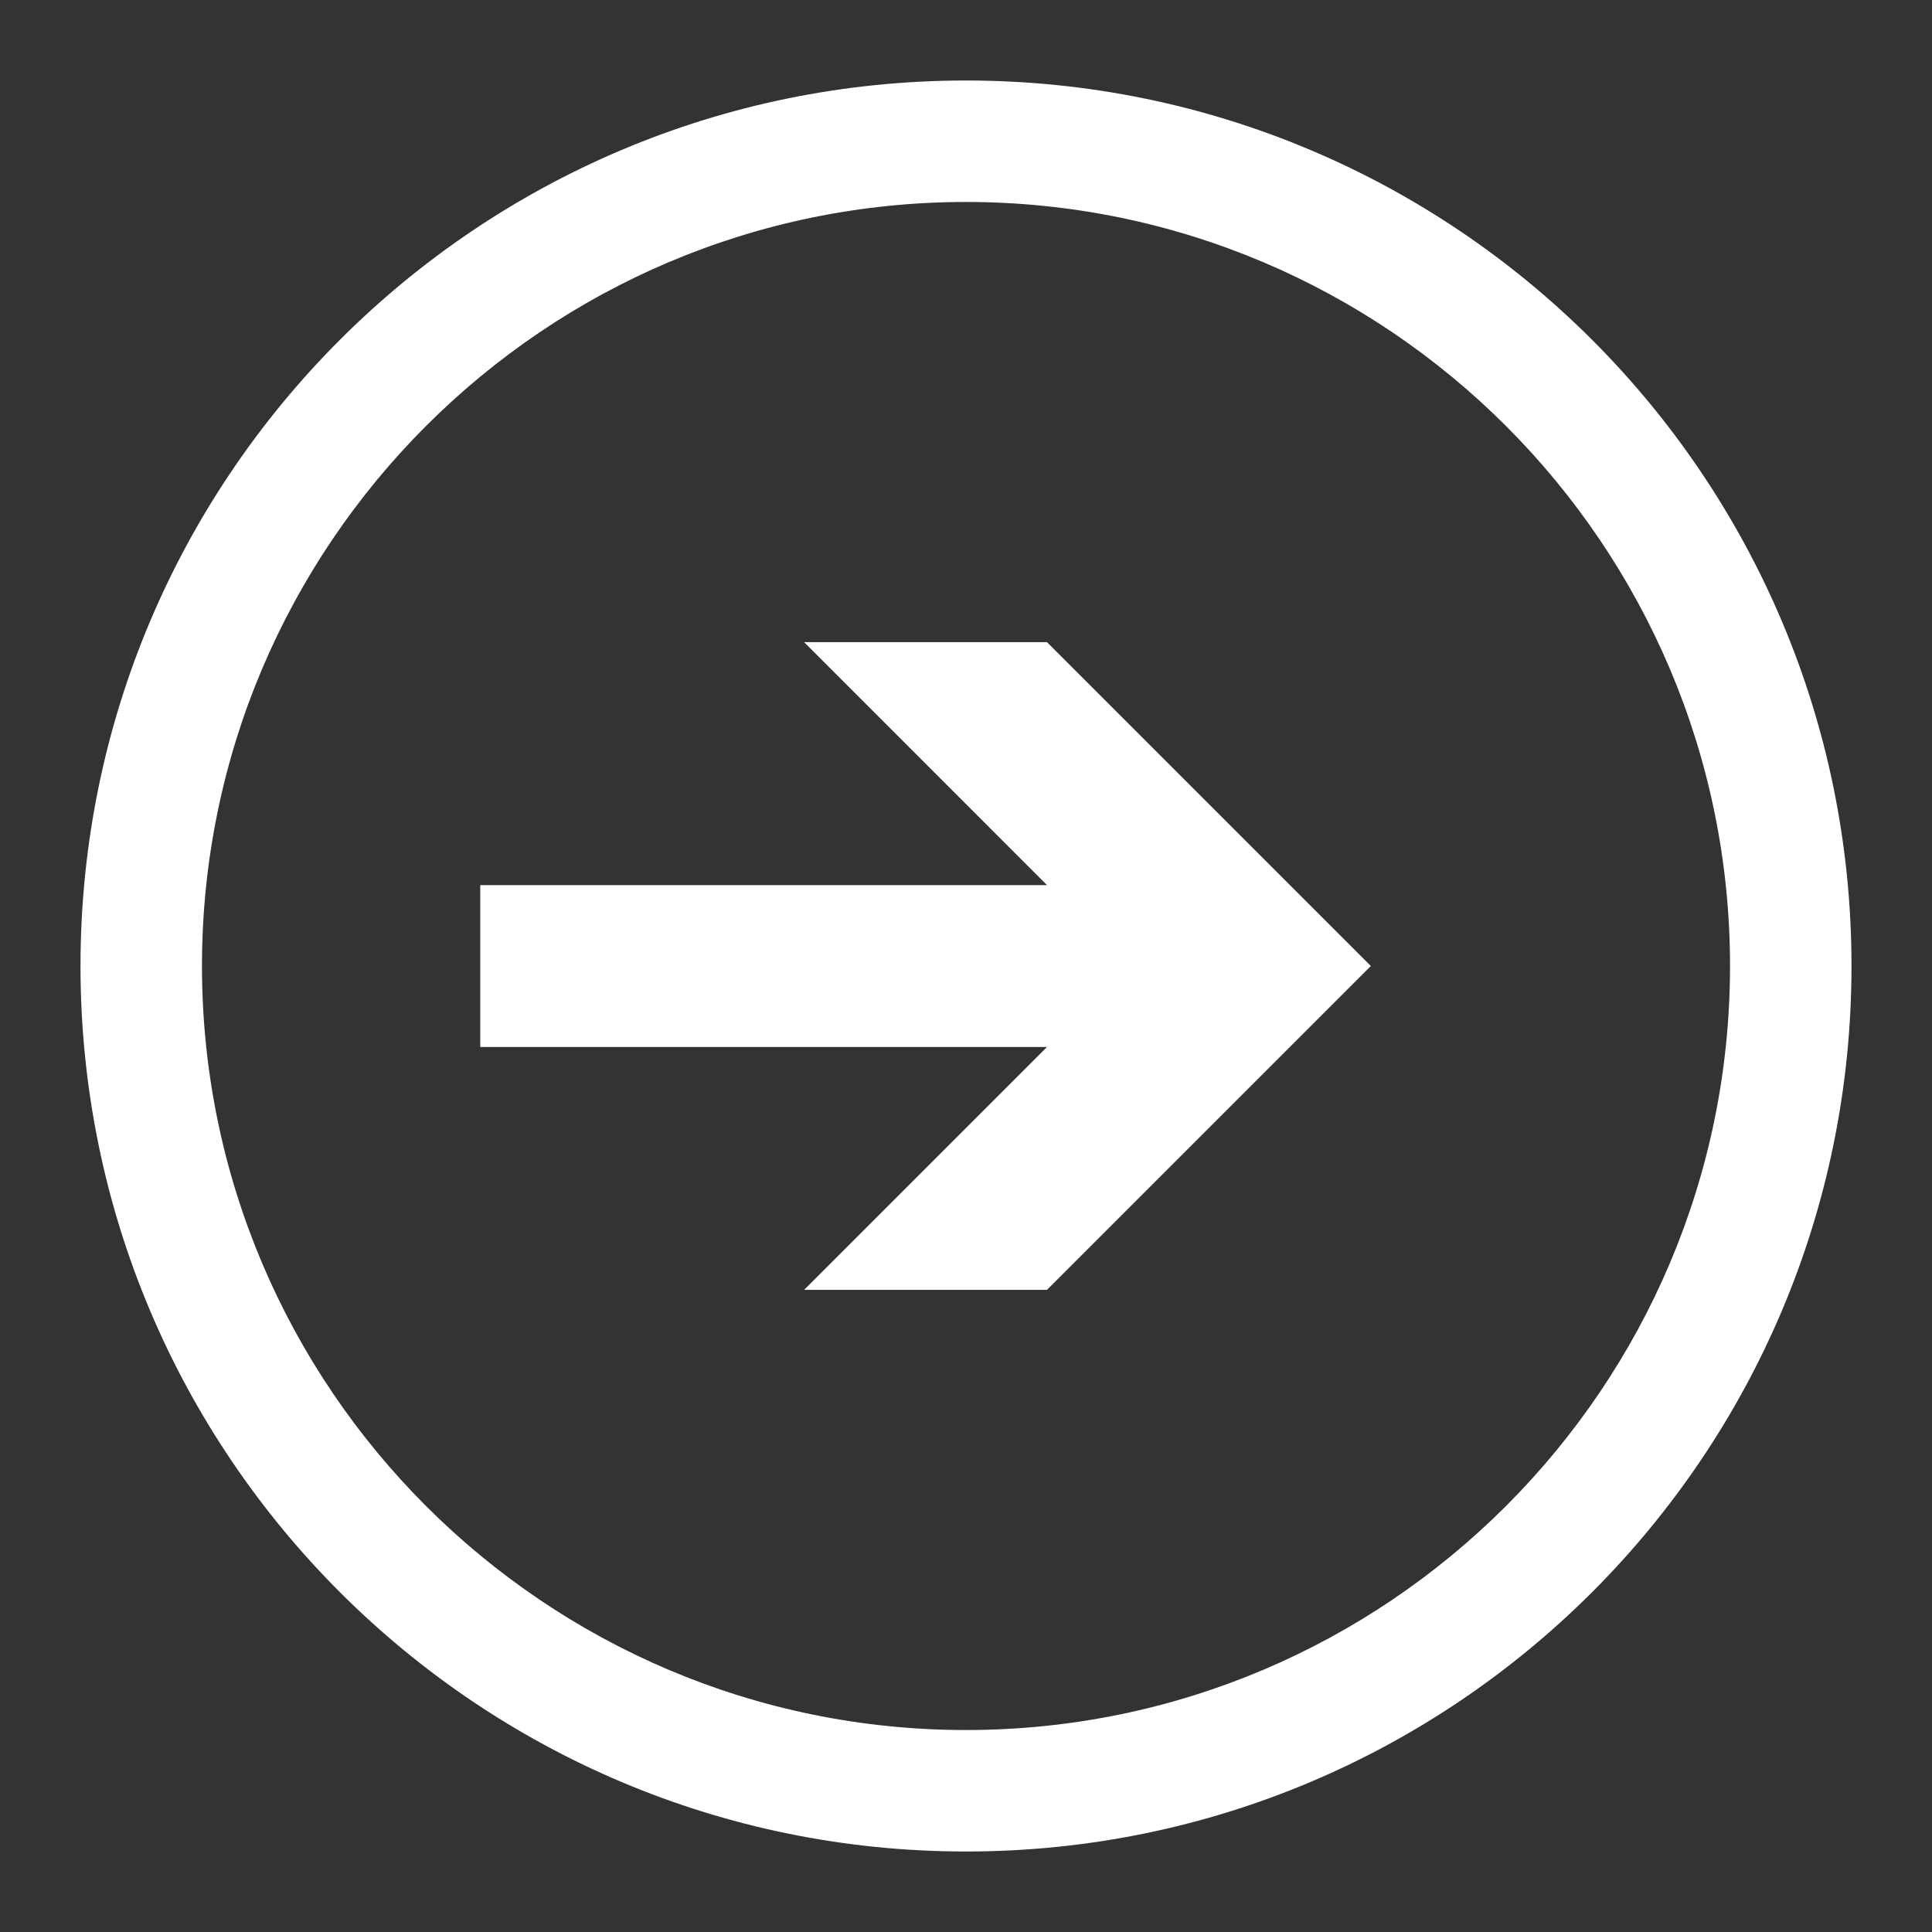 <svg xmlns="http://www.w3.org/2000/svg" width="24" height="24"><rect width="100%" height="100%" fill="#333333" stroke="none"/><style type="text/css">.icon-white{fill:#FFFFFF;}</style><path class="icon-white" d="M1 12c0 6.075 4.925 11 11 11s11-4.925 11-11-4.925-11-11-11-11 4.925-11 11zm1.509 0c0-5.234 4.258-9.491 9.491-9.491s9.491 4.257 9.491 9.491-4.257 9.491-9.491 9.491-9.491-4.257-9.491-9.491zm10.497 4.023h-3.017l3.017-3.017h-7.04v-2.011h7.04l-3.017-3.018h3.017l4.023 4.023-4.023 4.023z"/></svg>